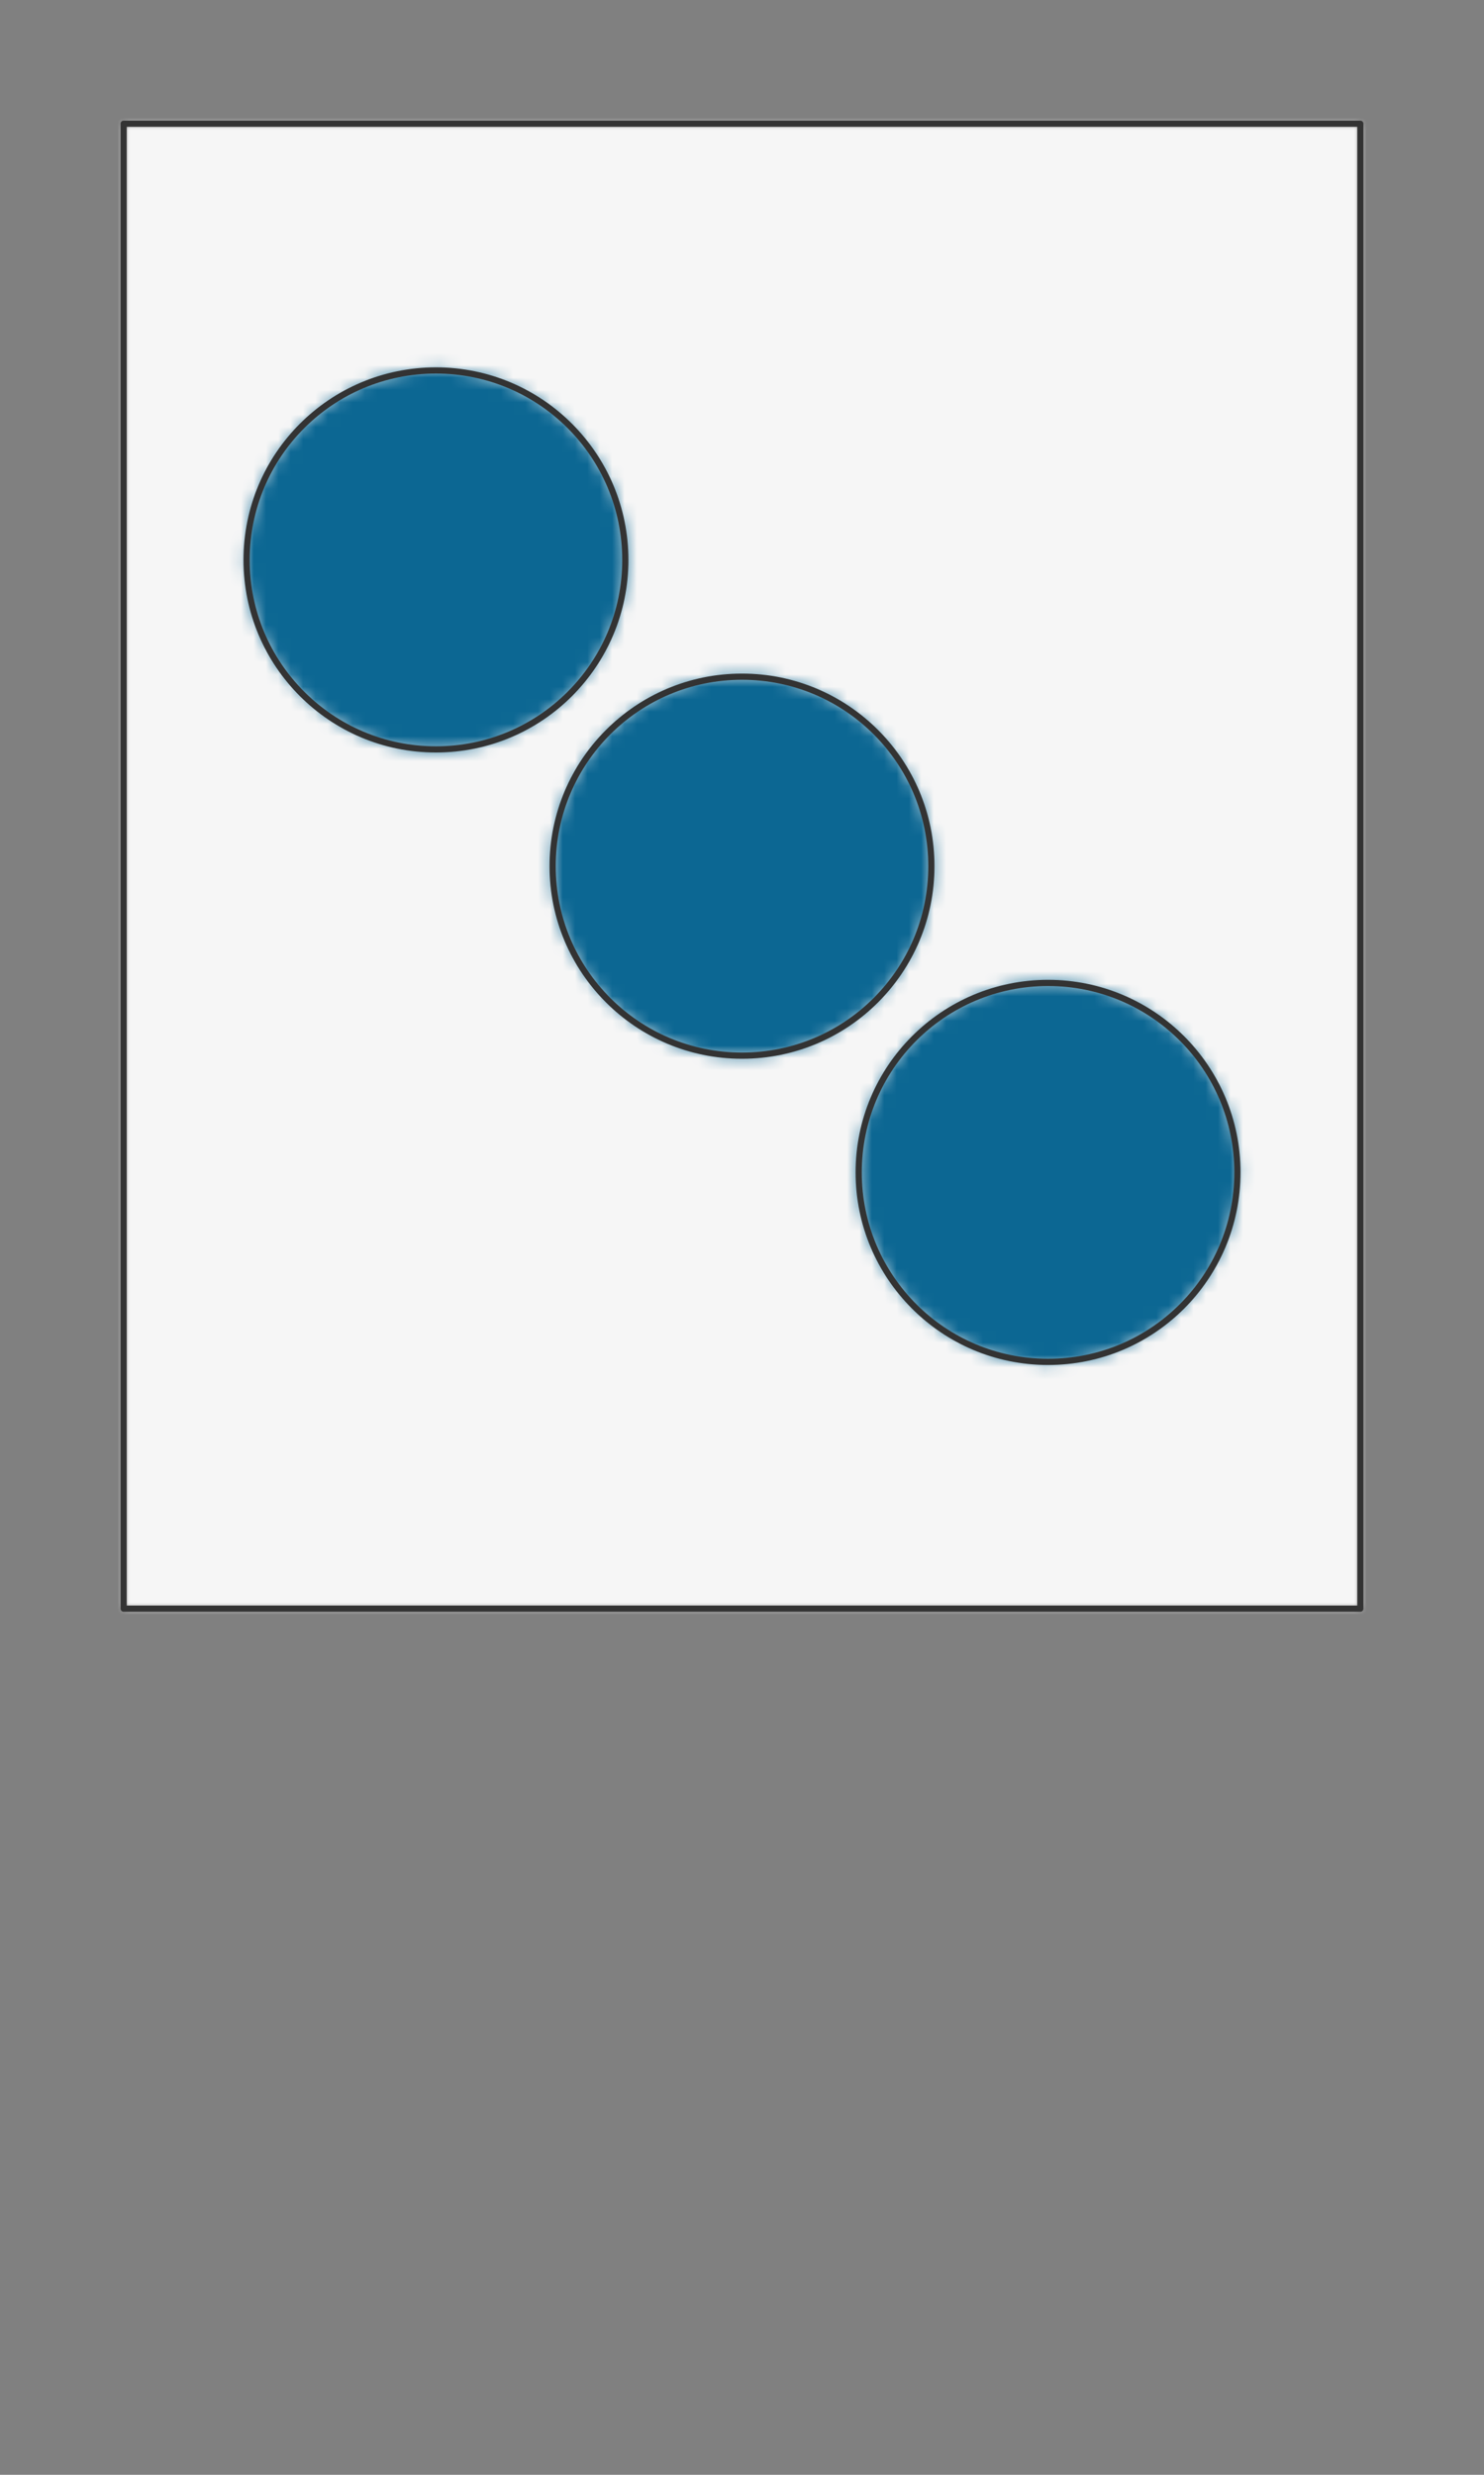 <svg preserveAspectRatio="xMidYMin slice" viewBox="0 0 120 200" xmlns="http://www.w3.org/2000/svg"><rect x="0" y="0" width="120" height="200" fill="#808080" stroke="none"/><g transform="translate(10 10)"><defs><mask id="a"><path clip-rule="evenodd" d="M0 0h100v120H0z" fill-rule="evenodd" fill="#fff"/></mask></defs><g mask="url(#a)"><path d="M0 0h100v120H0z" fill-rule="evenodd" fill="#f0f0f0"/><path fill="#f6f6f6" style="cursor:pointer" d="M-1000-1000h2000v2000h-2000z"/><defs><mask id="b"><path clip-rule="evenodd" d="M40.564 35.251c0-8.457-6.856-15.312-15.313-15.312S9.94 26.794 9.94 35.25c0 8.457 6.855 15.313 15.312 15.313 8.457 0 15.313-6.856 15.313-15.313z" fill-rule="evenodd" fill="#fff"/><path d="M40.564 35.251c0-8.457-6.856-15.312-15.313-15.312S9.94 26.794 9.94 35.25c0 8.457 6.855 15.313 15.312 15.313 8.457 0 15.313-6.856 15.313-15.313z" fill="none" stroke-width=".1" stroke="#fff"/></mask></defs><g mask="url(#b)"><path fill="#0c6793" style="cursor:pointer" d="M-1000-1000h2000v2000h-2000z"/></g><path d="M40.564 35.251c0-8.457-6.856-15.312-15.313-15.312S9.94 26.794 9.94 35.25c0 8.457 6.855 15.313 15.312 15.313 8.457 0 15.313-6.856 15.313-15.313z" fill="none" stroke-linecap="round" stroke-linejoin="round" stroke-width=".5" stroke="#333"/><defs><mask id="c"><path clip-rule="evenodd" d="M65.313 60c0-8.457-6.856-15.313-15.313-15.313S34.687 51.544 34.687 60 41.544 75.313 50 75.313 65.313 68.457 65.313 60z" fill-rule="evenodd" fill="#fff"/><path d="M65.313 60c0-8.457-6.856-15.313-15.313-15.313S34.687 51.544 34.687 60 41.544 75.313 50 75.313 65.313 68.457 65.313 60z" fill="none" stroke-width=".1" stroke="#fff"/></mask></defs><g mask="url(#c)"><path fill="#0c6793" style="cursor:pointer" d="M-1000-1000h2000v2000h-2000z"/></g><path d="M65.313 60c0-8.457-6.856-15.313-15.313-15.313S34.687 51.544 34.687 60 41.544 75.313 50 75.313 65.313 68.457 65.313 60z" fill="none" stroke-linecap="round" stroke-linejoin="round" stroke-width=".5" stroke="#333"/><defs><mask id="d"><path clip-rule="evenodd" d="M90.061 84.749c0-8.457-6.855-15.313-15.312-15.313-8.457 0-15.313 6.856-15.313 15.313s6.856 15.312 15.313 15.312S90.06 93.206 90.06 84.75z" fill-rule="evenodd" fill="#fff"/><path d="M90.061 84.749c0-8.457-6.855-15.313-15.312-15.313-8.457 0-15.313 6.856-15.313 15.313s6.856 15.312 15.313 15.312S90.06 93.206 90.06 84.75z" fill="none" stroke-width=".1" stroke="#fff"/></mask></defs><g mask="url(#d)"><path fill="#0c6793" style="cursor:pointer" d="M-1000-1000h2000v2000h-2000z"/></g><path d="M90.061 84.749c0-8.457-6.855-15.313-15.312-15.313-8.457 0-15.313 6.856-15.313 15.313s6.856 15.312 15.313 15.312S90.06 93.206 90.06 84.75z" fill="none" stroke-linecap="round" stroke-linejoin="round" stroke-width=".5" stroke="#333"/></g><path d="M0 0h100v120H0z" fill="none" stroke-linecap="round" stroke-linejoin="round" stroke-width=".5" stroke="#333"/></g></svg>